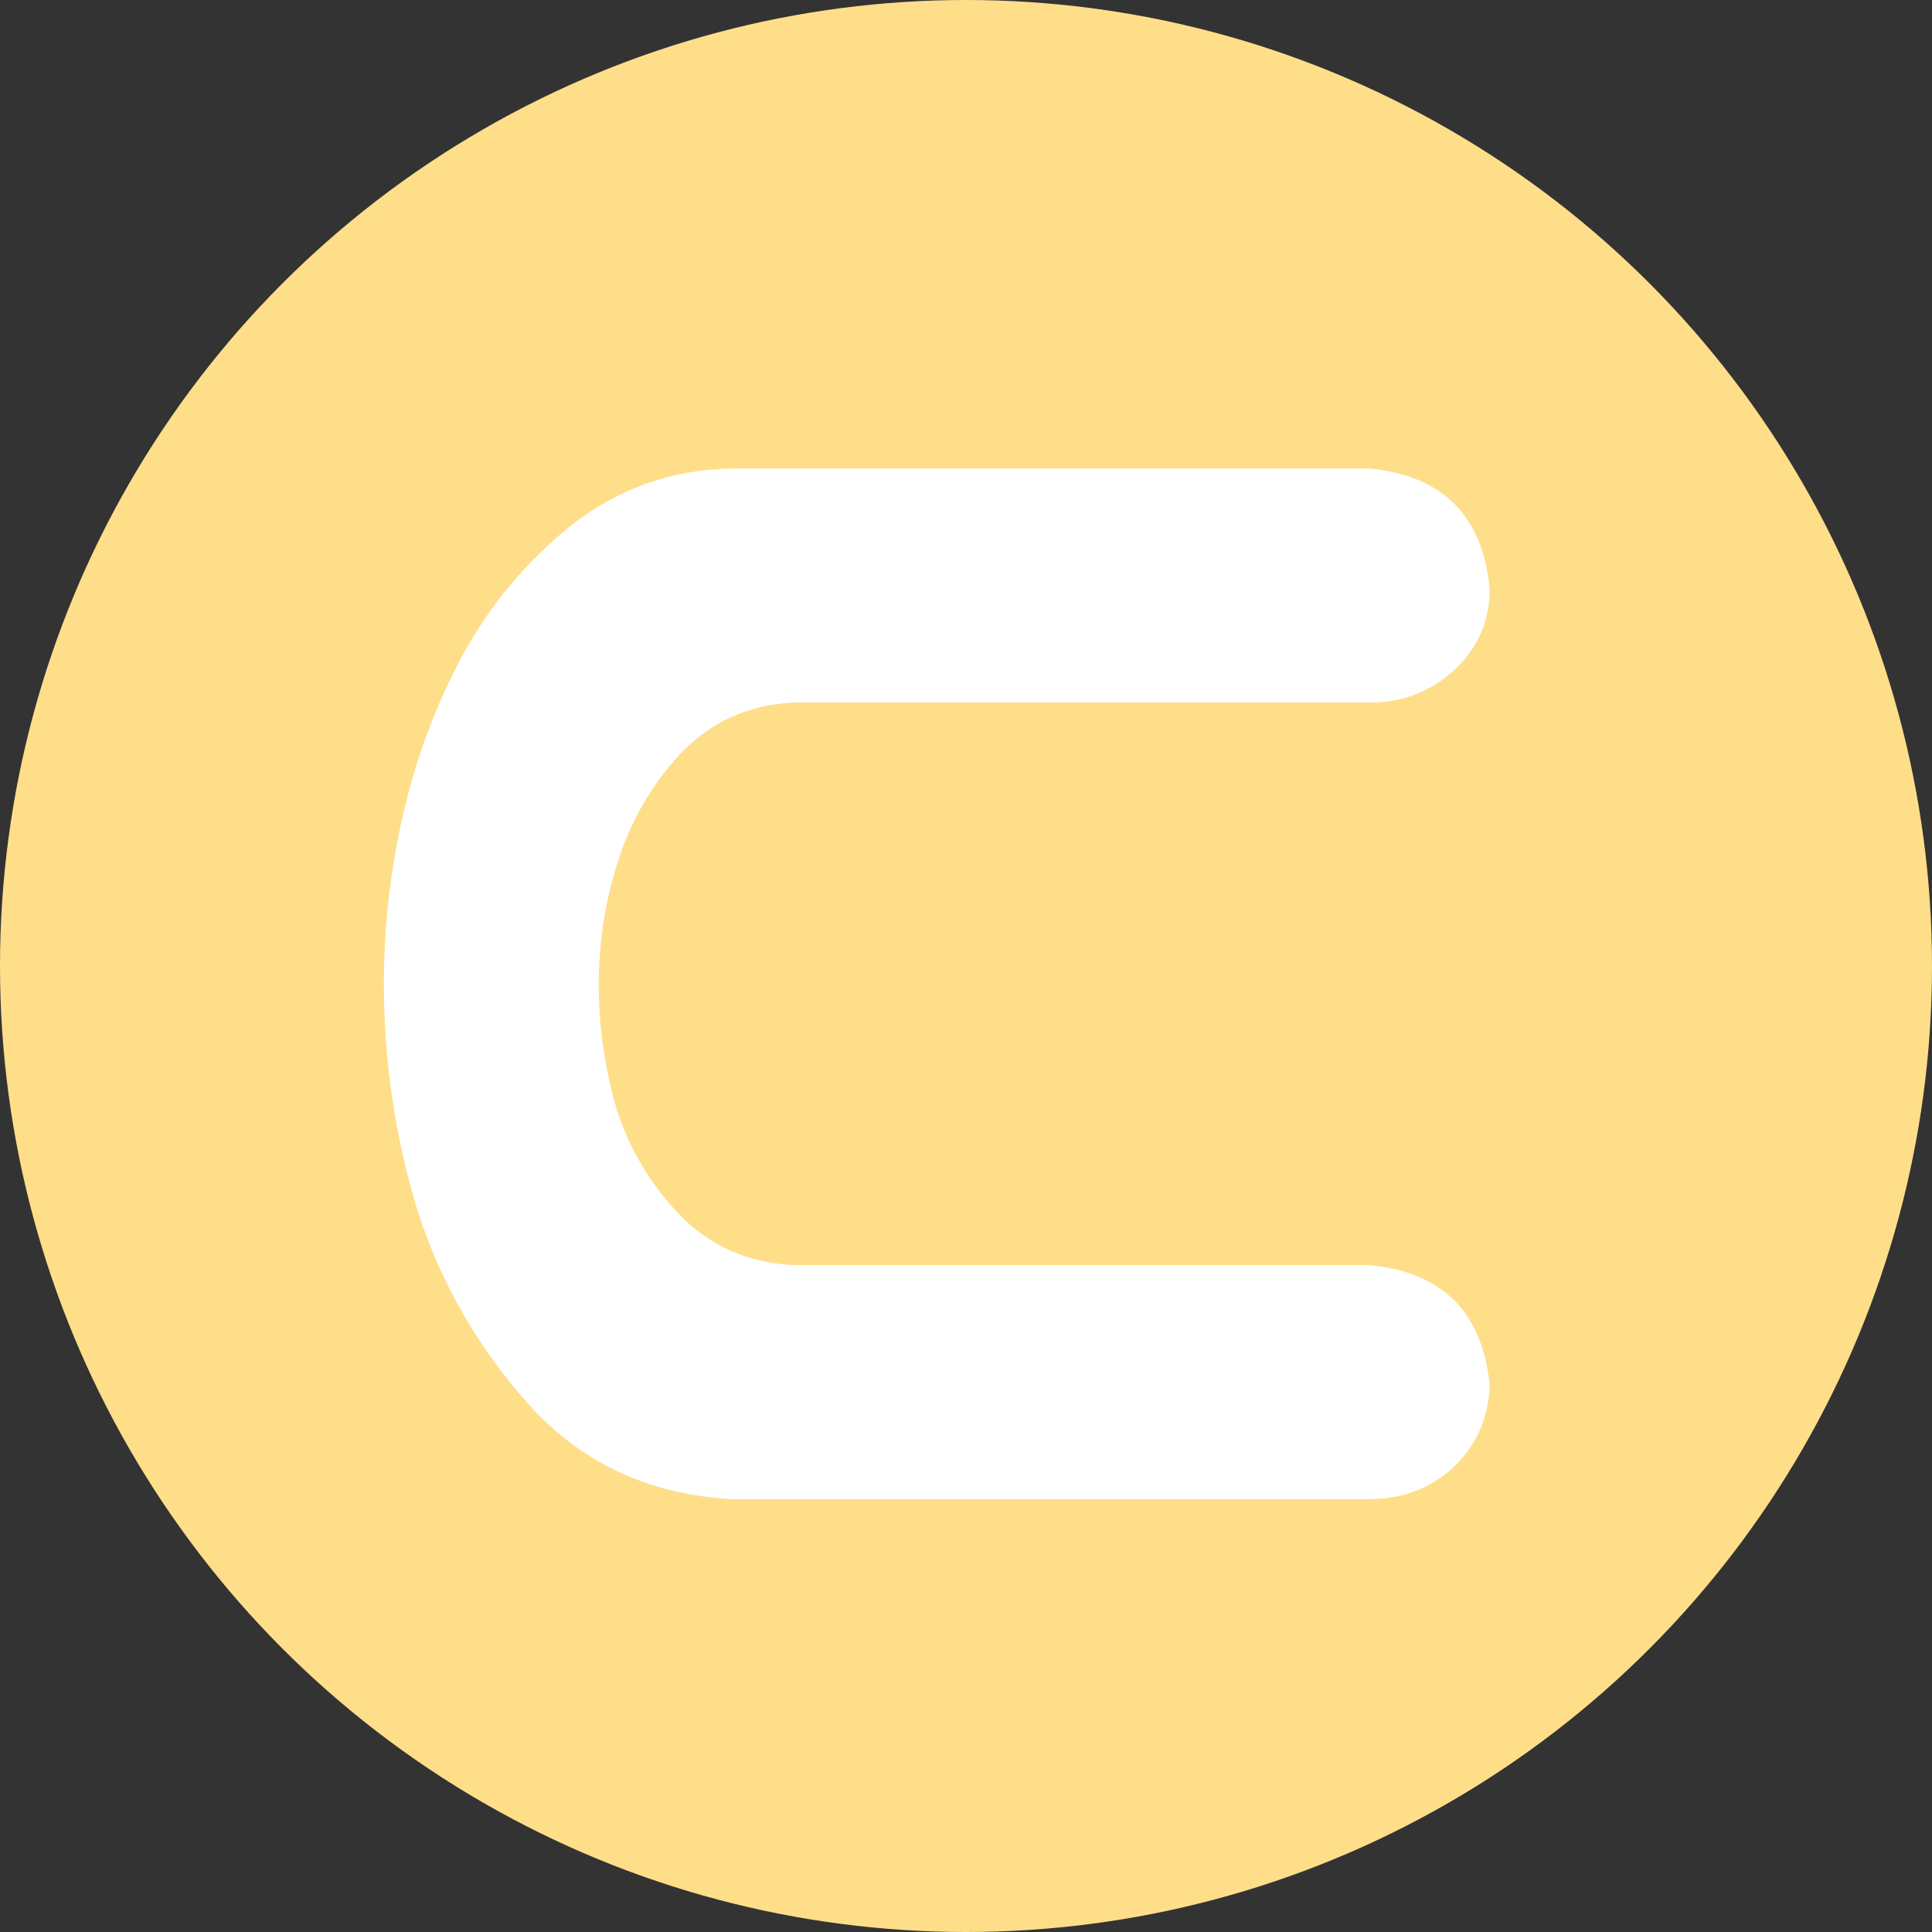 <svg width="108" height="108" viewBox="0 0 108 108" fill="none" xmlns="http://www.w3.org/2000/svg">
<rect x="0" y="0" width="108" height="108" fill="#333333" stroke="none"/>
<g clip-path="url(#clip0_0_1)">
<circle cx="54" cy="54" r="54" fill="#FFDE8A"/>
<path d="M44.31 39.273C41.837 39.404 39.753 40.348 38.06 42.105C36.433 43.863 35.261 45.882 34.545 48.16C33.829 50.374 33.471 52.652 33.471 54.996C33.471 57.34 33.796 59.651 34.447 61.93C35.163 64.208 36.368 66.227 38.06 67.984C39.753 69.677 41.837 70.588 44.31 70.719H76.537C80.639 71.109 82.885 73.356 83.275 77.457C83.21 79.28 82.527 80.81 81.225 82.047C79.922 83.219 78.36 83.805 76.537 83.805H45.385H40.893C36.335 83.544 32.592 81.819 29.662 78.629C26.732 75.374 24.616 71.695 23.314 67.594C22.078 63.492 21.459 59.293 21.459 54.996C21.459 51.806 21.817 48.648 22.533 45.523C23.249 42.398 24.356 39.436 25.854 36.637C27.416 33.772 29.467 31.331 32.006 29.312C34.61 27.294 37.572 26.253 40.893 26.188H42.748H76.537C80.639 26.578 82.885 28.824 83.275 32.926C83.275 34.749 82.592 36.279 81.225 37.516C79.922 38.688 78.36 39.273 76.537 39.273H44.31Z" fill="white"/>
</g>
<defs>
<clipPath id="clip0_0_1">
<rect width="108" height="108" fill="white"/>
</clipPath>
</defs>
</svg>
